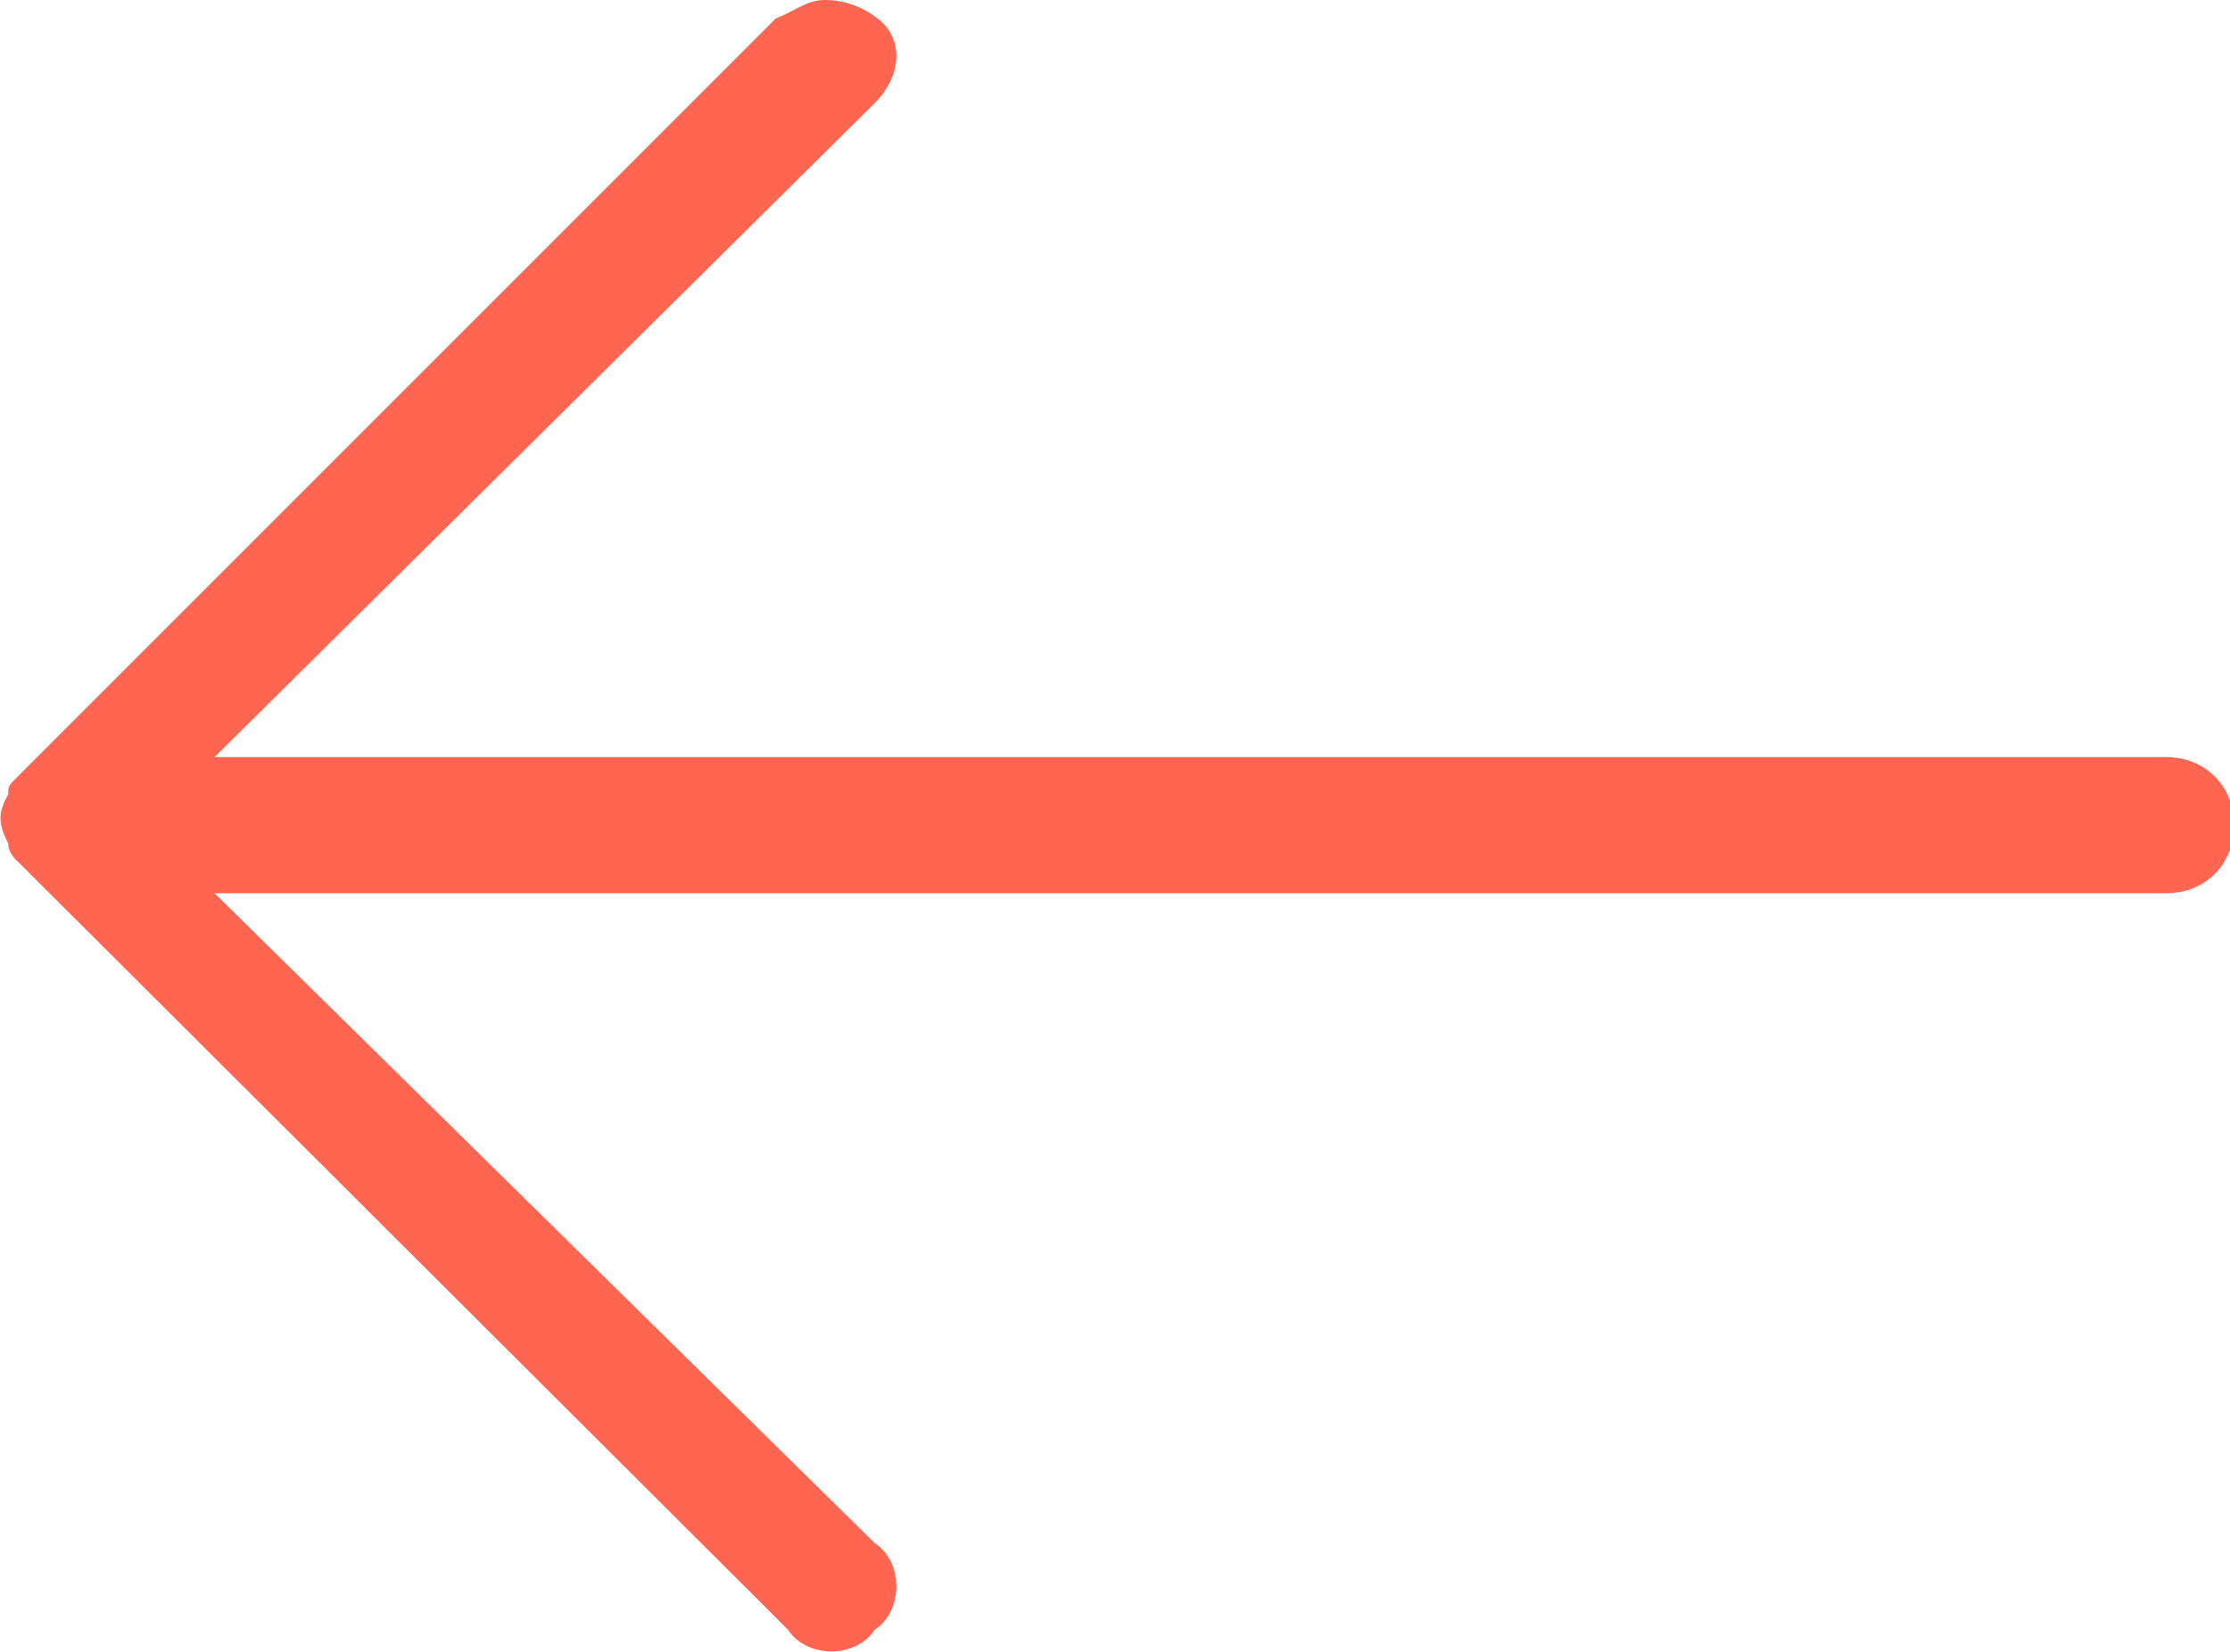 <?xml version="1.0" encoding="utf-8"?>
<!-- Generator: Adobe Illustrator 22.1.0, SVG Export Plug-In . SVG Version: 6.00 Build 0)  -->
<svg version="1.1" id="Layer_1" xmlns="http://www.w3.org/2000/svg" xmlns:xlink="http://www.w3.org/1999/xlink" x="0px" y="0px"
	 width="108.1px" height="80.1px" viewBox="0 0 108.1 80.1" enable-background="new 0 0 108.1 80.1" xml:space="preserve">
<path id="Arrow" fill="#FF6651" d="M42.4,5c1.4-1.4,1.4-3.3,0-4.2C41.9,0.4,41,0,40,0c-0.9,0-1.4,0.5-2.4,0.9L0.9,37.6
	c-0.5,0.5-0.5,0.5-0.5,0.9c-0.5,0.9-0.5,1.4,0,2.4c0,0.5,0.5,0.9,0.5,0.9l37.3,37.2c0.9,1.4,3.3,1.4,4.2,0c1.4-0.9,1.4-3.3,0-4.2
	l0,0l-32-31.5H105c1.9,0,3.3-1.4,3.3-3.3s-1.4-3.3-3.3-3.3H10.4L42.4,5z"/>
</svg>
